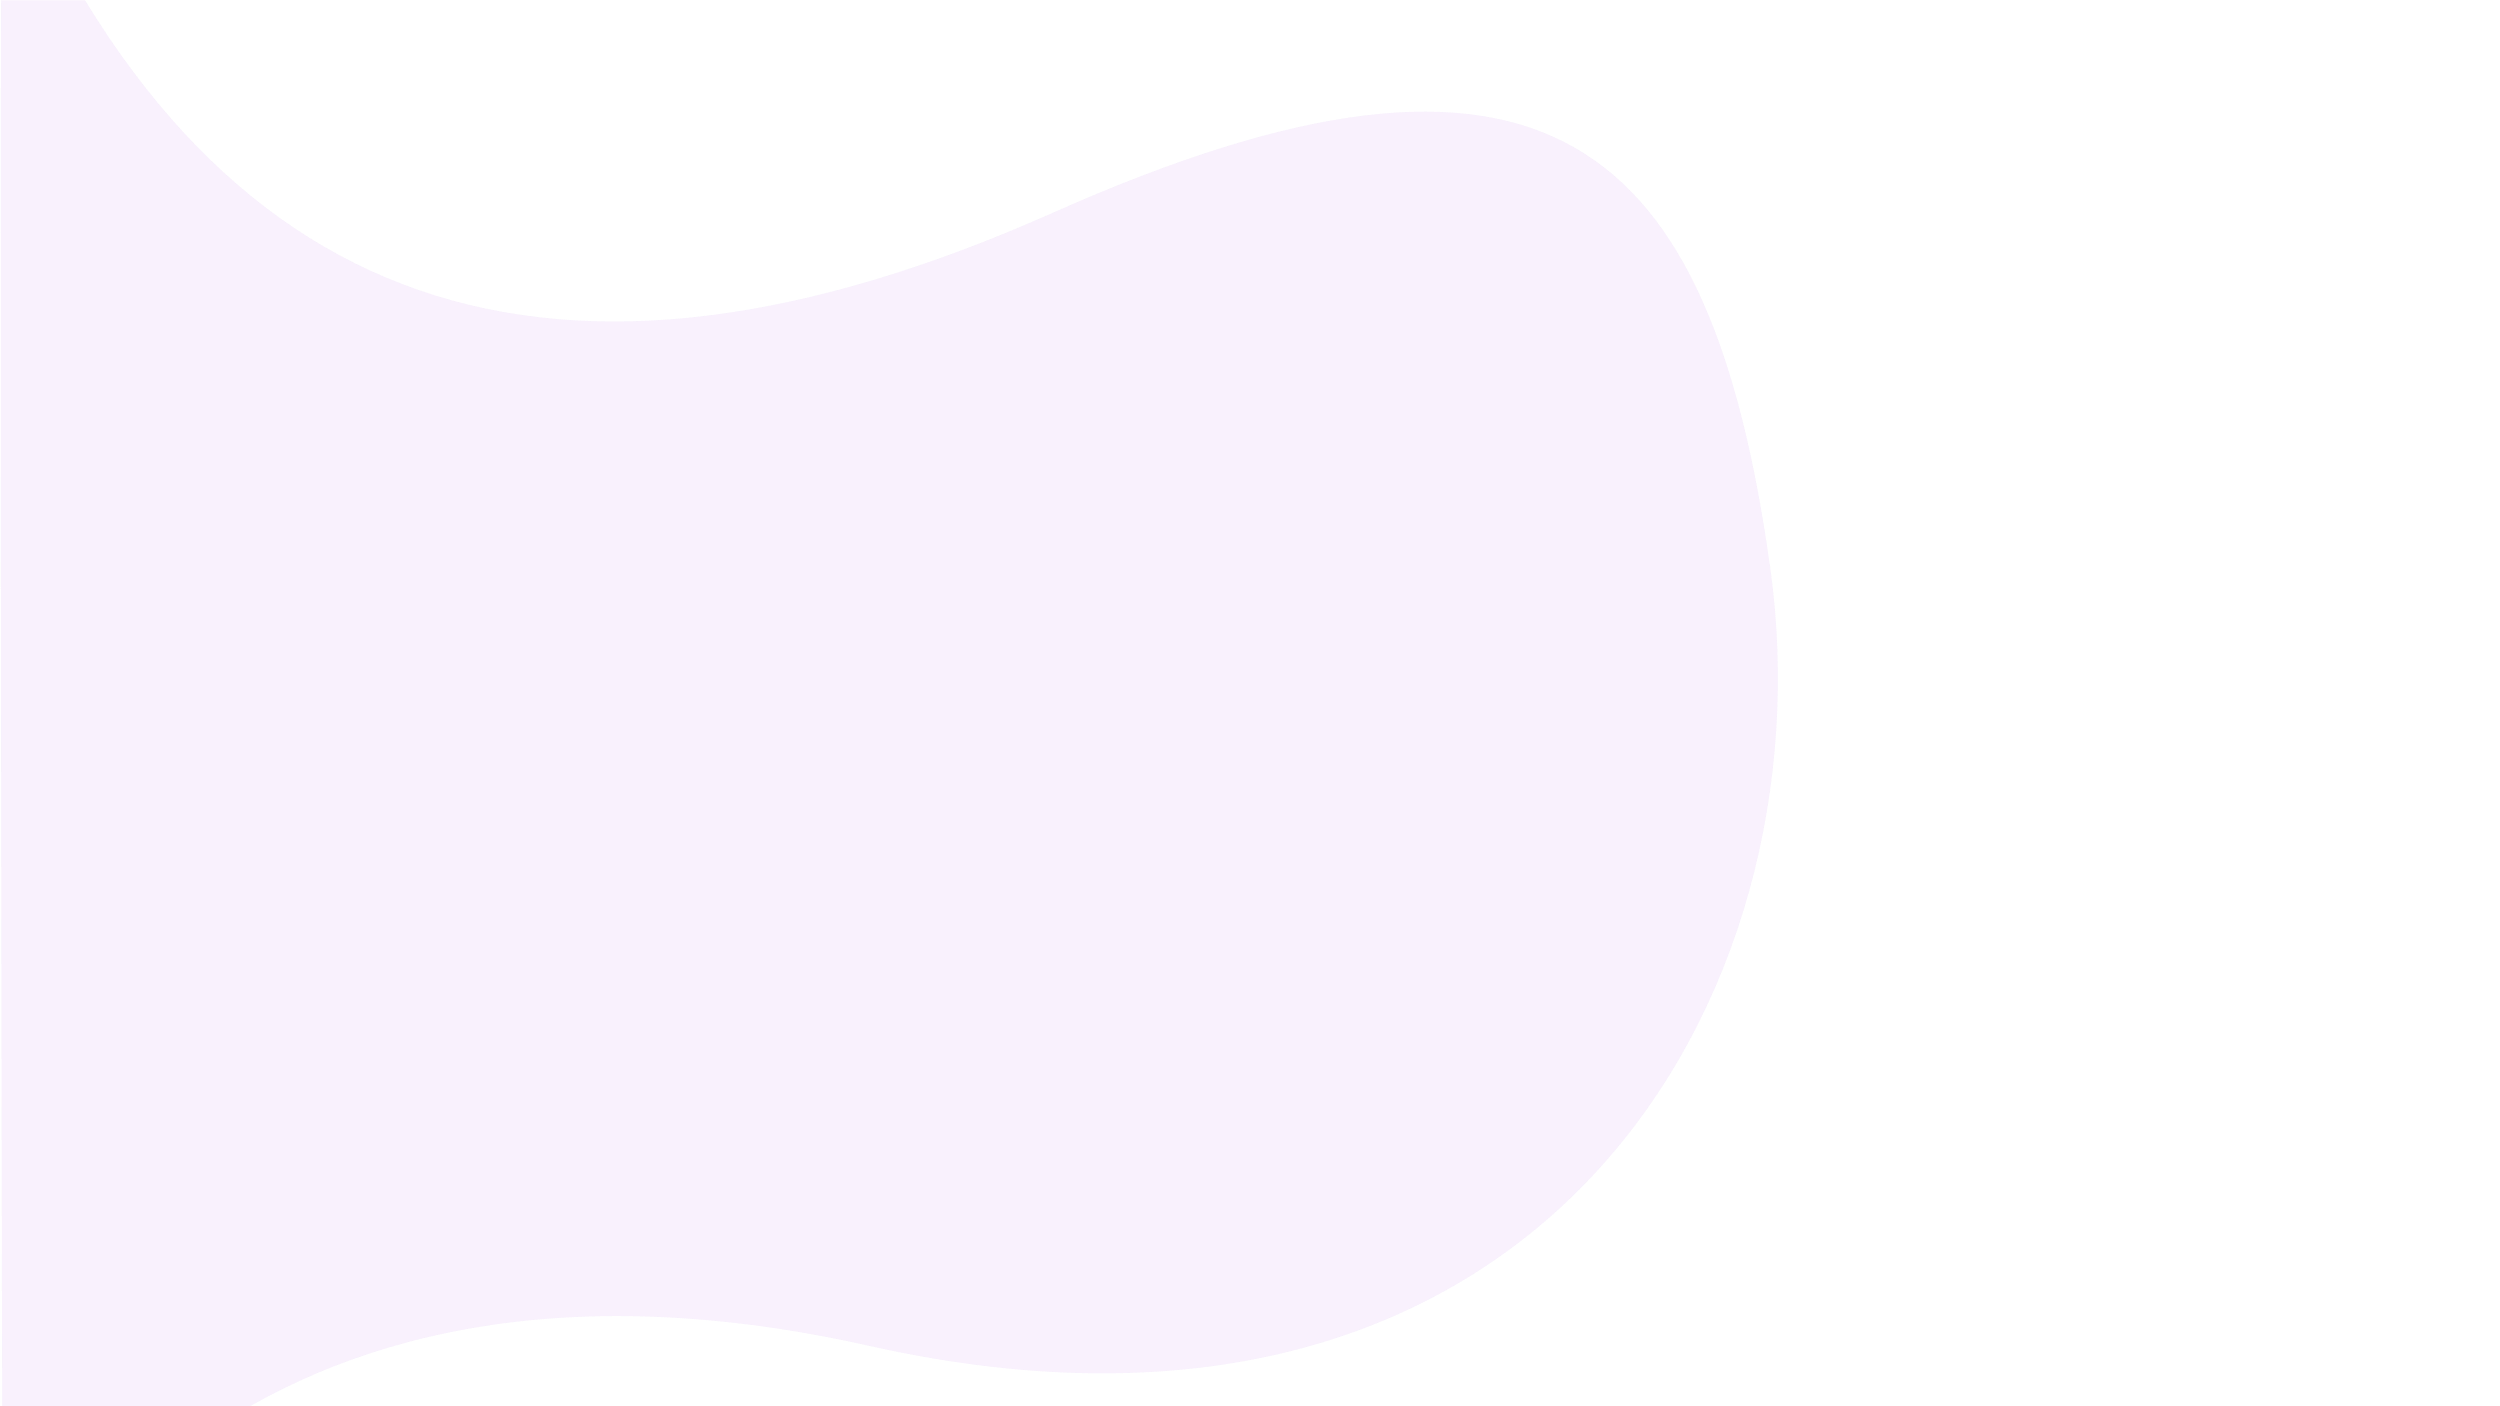 <svg xmlns="http://www.w3.org/2000/svg" xmlns:xlink="http://www.w3.org/1999/xlink" width="1920" zoomAndPan="magnify" viewBox="0 0 1440 810" height="1080" preserveAspectRatio="xMidYMid meet" version="1.0"><defs><filter x="0%" y="0%" width="100%" height="100%" id="id1"><feColorMatrix values="0 0 0 0 1 0 0 0 0 1 0 0 0 0 1 0 0 0 1 0" color-interpolation-filters="sRGB"/></filter><clipPath id="id2"><path d="M 0 0 L 1024.5 0 L 1024.5 810 L 0 810 Z M 0 0 " clip-rule="nonzero"/></clipPath><mask id="id3"><g filter="url(#id1)"><rect x="-144" width="1728" fill="#000000" y="-81" height="972" fill-opacity="0.028"/></g></mask><clipPath id="id4"><path d="M 0.238 0 L 1024.5 0 L 1024.5 810 L 0.238 810 Z M 0.238 0 " clip-rule="nonzero"/></clipPath><clipPath id="id5"><path d="M 1.574 960.105 C 1.574 960.105 112.922 688.227 500.703 775.238 C 888.484 862.246 1053.969 573.137 1019.676 327.066 C 985.383 80.992 891.281 -4.203 606.152 122.664 C 321.023 249.531 119.148 186.168 1.582 -93.641 C -1.02 -95.625 1.574 960.105 1.574 960.105 Z M 1.574 960.105 " clip-rule="nonzero"/></clipPath><clipPath id="id6"><rect x="0" width="1025" y="0" height="810"/></clipPath><mask id="id7"><g filter="url(#id1)"><rect x="-144" width="1728" fill="#000000" y="-81" height="972" fill-opacity="0.028"/></g></mask><clipPath id="id8"><path d="M 0.238 0 L 1024.5 0 L 1024.5 810 L 0.238 810 Z M 0.238 0 " clip-rule="nonzero"/></clipPath><clipPath id="id9"><path d="M 1.574 960.105 C 1.574 960.105 112.922 688.227 500.703 775.238 C 888.484 862.246 1053.969 573.137 1019.676 327.066 C 985.383 80.992 891.281 -4.203 606.152 122.664 C 321.023 249.531 119.148 186.168 1.582 -93.641 C -1.02 -95.625 1.574 960.105 1.574 960.105 Z M 1.574 960.105 " clip-rule="nonzero"/></clipPath><clipPath id="id10"><rect x="0" width="1025" y="0" height="810"/></clipPath></defs><g clip-path="url(#id2)"><g mask="url(#id3)"><g transform="matrix(1, 0, 0, 1, 0, 0)"><g clip-path="url(#id6)"><g clip-path="url(#id4)"><g clip-path="url(#id5)"><path fill="#810bcf" d="M 1024.5 810 L 1024.5 0 L 0.238 0 L 0.238 810 Z M 1024.5 810 " fill-opacity="1" fill-rule="nonzero"/></g></g></g></g></g><g mask="url(#id7)"><g transform="matrix(1, 0, 0, 1, 0, 0)"><g clip-path="url(#id10)"><g clip-path="url(#id8)"><g clip-path="url(#id9)"><path fill="#810bcf" d="M 1024.5 810 L 1024.5 0 L 0.238 0 L 0.238 810 Z M 1024.5 810 " fill-opacity="1" fill-rule="nonzero"/></g></g></g></g></g></g></svg>